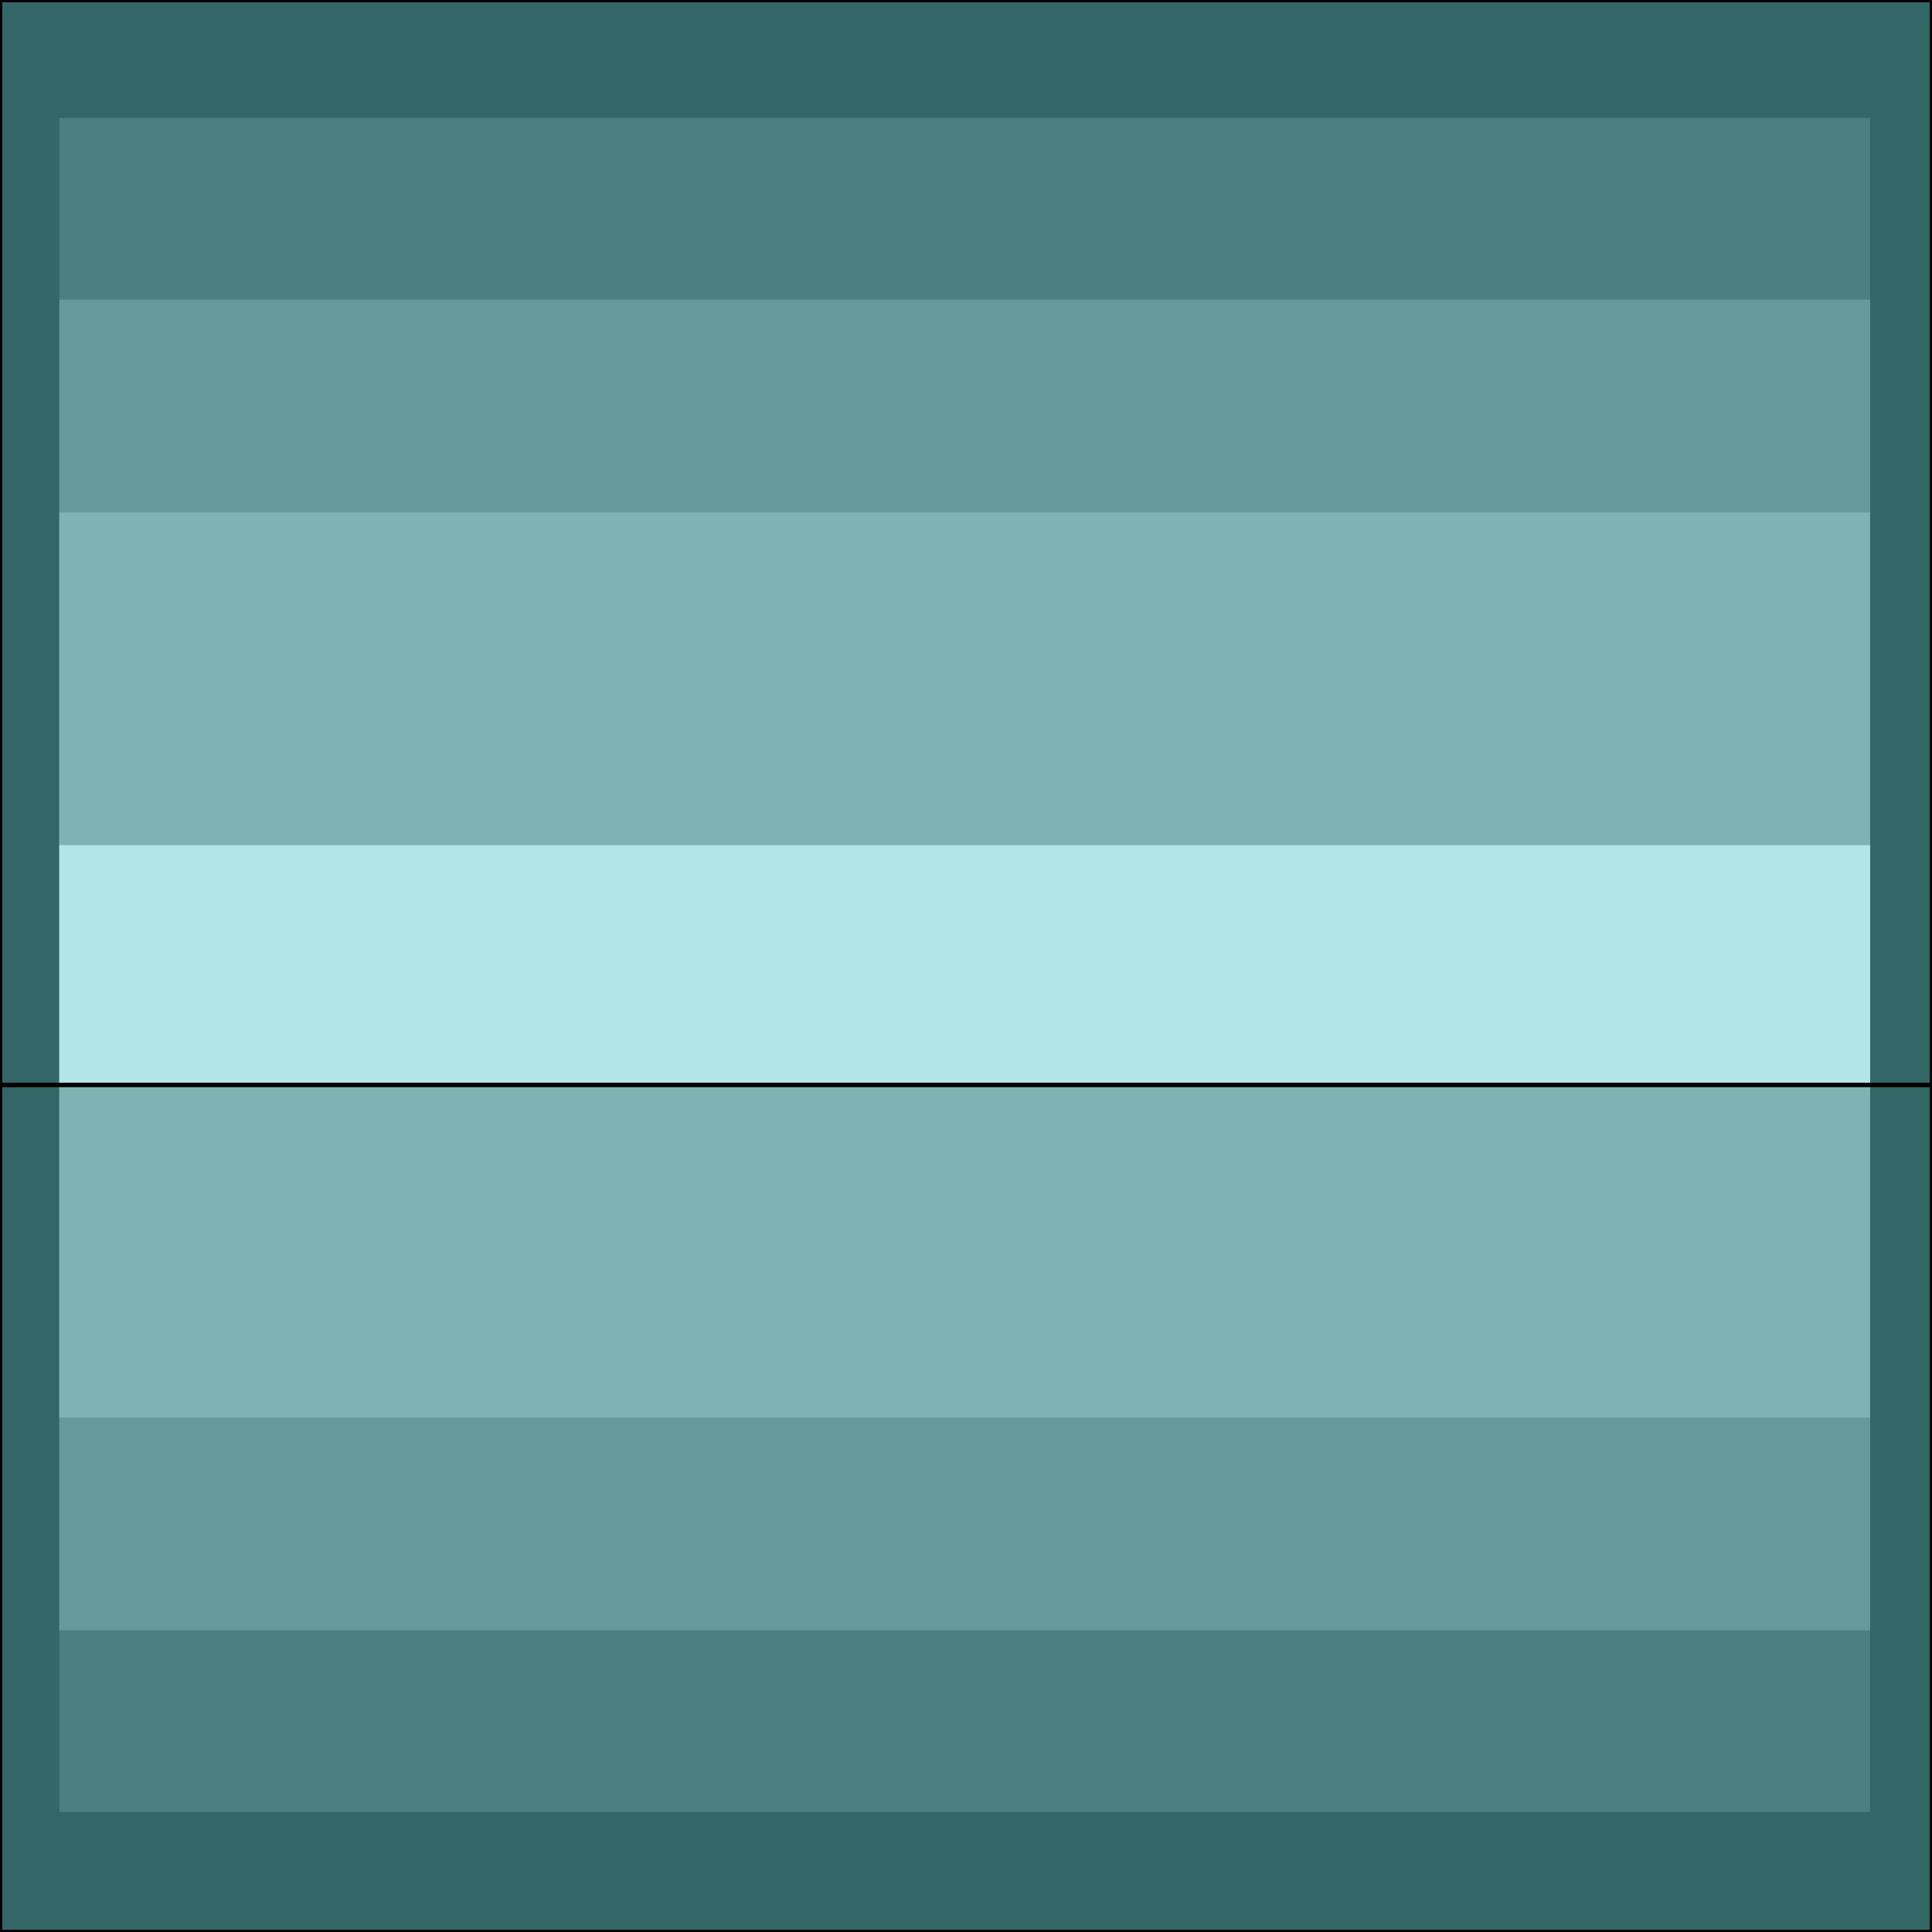 <svg width="150" height="150" viewBox="0 0 150 150" fill="none" xmlns="http://www.w3.org/2000/svg">
<g clip-path="url(#clip0_2109_238247)">
<path d="M0 0H150V150H0V0Z" fill="#336666" stroke="black" stroke-width="0.347"/>
<path d="M4.606 9.156H145.194V140.688H4.606V9.156Z" fill="#4C7F7F"/>
<path d="M4.606 23.273H145.194V126.577H4.606V23.273Z" fill="#669999"/>
<path d="M4.606 39.789H145.194V110.059H4.606V39.789Z" fill="#7FB2B2"/>
<path d="M4.606 65.617H145.194V84.236H4.606V65.617Z" fill="#B2E5E5"/>
<path d="M0 84.234H150" stroke="black" stroke-width="0.347"/>
</g>
<defs>
<clipPath id="clip0_2109_238247">
<rect width="150" height="150" fill="white"/>
</clipPath>
</defs>
</svg>
